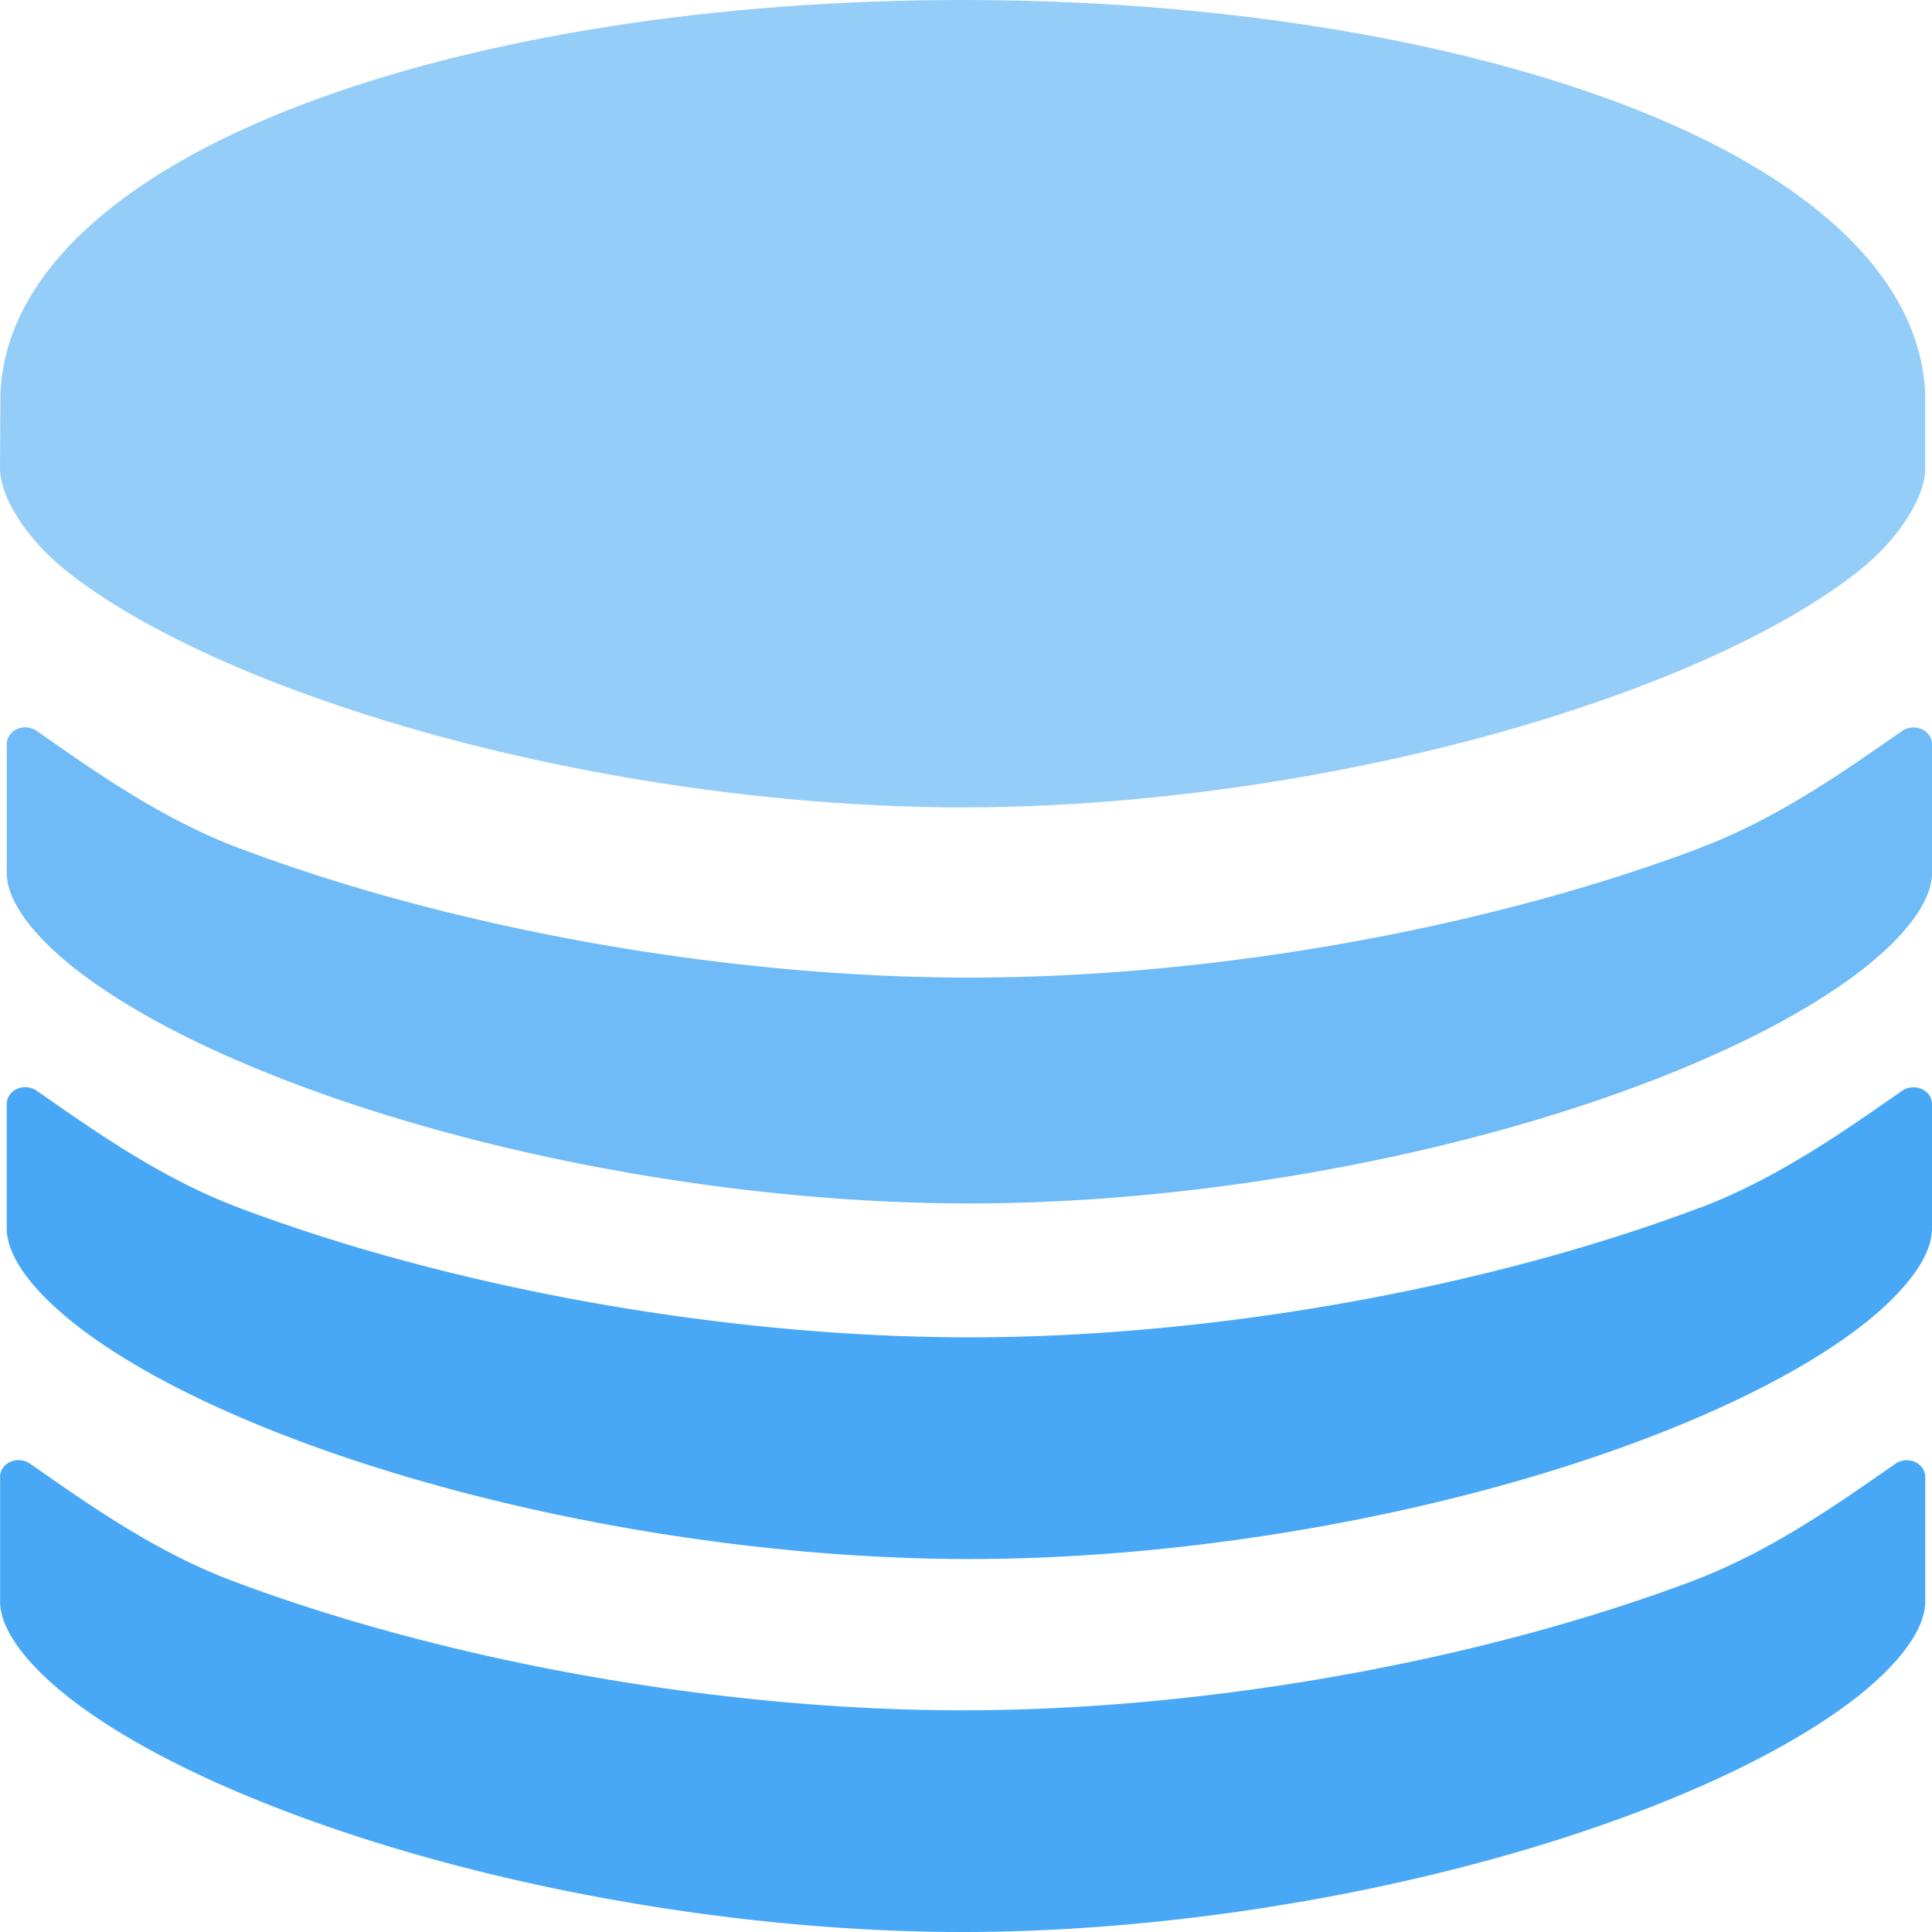 <svg viewBox="0 0 20 20" fill="none" xmlns="http://www.w3.org/2000/svg" width="180" height="180" class="application-logo logo"><path d="M19.93 4.092c-.038-1.197-1.158-2.269-3.162-3.024C14.935.379 12.521 0 9.965 0 7.41 0 4.995.38 3.166 1.068 1.165 1.822.045 2.89.004 4.085L0 4.85c0 .278.25.714.7 1.071.534.421 1.326.837 2.29 1.2 2.052.776 4.66 1.237 6.975 1.237 2.316 0 4.923-.463 6.975-1.238.965-.364 1.756-.78 2.29-1.2.451-.356.7-.792.7-1.07v-.757Z" fill="#95CDF9"></path><path d="M17.6 8.778c-2.229.841-5.057 1.342-7.565 1.342s-5.337-.501-7.566-1.342C1.65 8.468.95 7.964.378 7.565a.21.21 0 0 0-.202-.017.186.186 0 0 0-.078.065.16.16 0 0 0-.028.092v1.332c0 .278.249.627.7.985.534.421 1.325.837 2.29 1.2 2.052.774 4.66 1.236 6.975 1.236 2.315 0 4.923-.462 6.975-1.237.964-.364 1.756-.78 2.29-1.201.45-.356.7-.705.7-.982V7.704a.162.162 0 0 0-.029-.092.186.186 0 0 0-.078-.064.21.21 0 0 0-.201.018c-.573.397-1.273.901-2.091 1.21Z" fill="#6EBBF7"></path><path d="M17.6 12.501c-2.229.84-5.057 1.343-7.565 1.343s-5.337-.502-7.566-1.343C1.65 12.191.95 11.687.378 11.29a.21.21 0 0 0-.202-.018.186.186 0 0 0-.078.065.161.161 0 0 0-.028.092v1.29c0 .277.249.626.7.983.533.422 1.325.837 2.29 1.201 2.052.774 4.659 1.236 6.975 1.236s4.923-.462 6.975-1.237c.964-.364 1.756-.779 2.29-1.2.45-.358.7-.707.7-.983v-1.29a.162.162 0 0 0-.029-.092.186.186 0 0 0-.078-.064.209.209 0 0 0-.201.018c-.573.397-1.273.9-2.091 1.211Z" fill="#48A8F5"></path><path d="M17.531 16.363c-2.23.84-5.058 1.342-7.566 1.342S4.63 17.203 2.4 16.363c-.818-.31-1.518-.814-2.09-1.212a.21.21 0 0 0-.202-.018.186.186 0 0 0-.079.064.161.161 0 0 0-.028.092v1.29c0 .278.25.627.7.984.534.422 1.326.837 2.29 1.2C5.042 19.539 7.65 20 9.965 20c2.316 0 4.923-.462 6.975-1.237.965-.364 1.756-.78 2.29-1.201.451-.357.7-.707.7-.983v-1.29a.161.161 0 0 0-.029-.091.186.186 0 0 0-.077-.064.209.209 0 0 0-.202.018c-.572.397-1.273.9-2.091 1.211Z" fill="#48A8F5"></path></svg>
